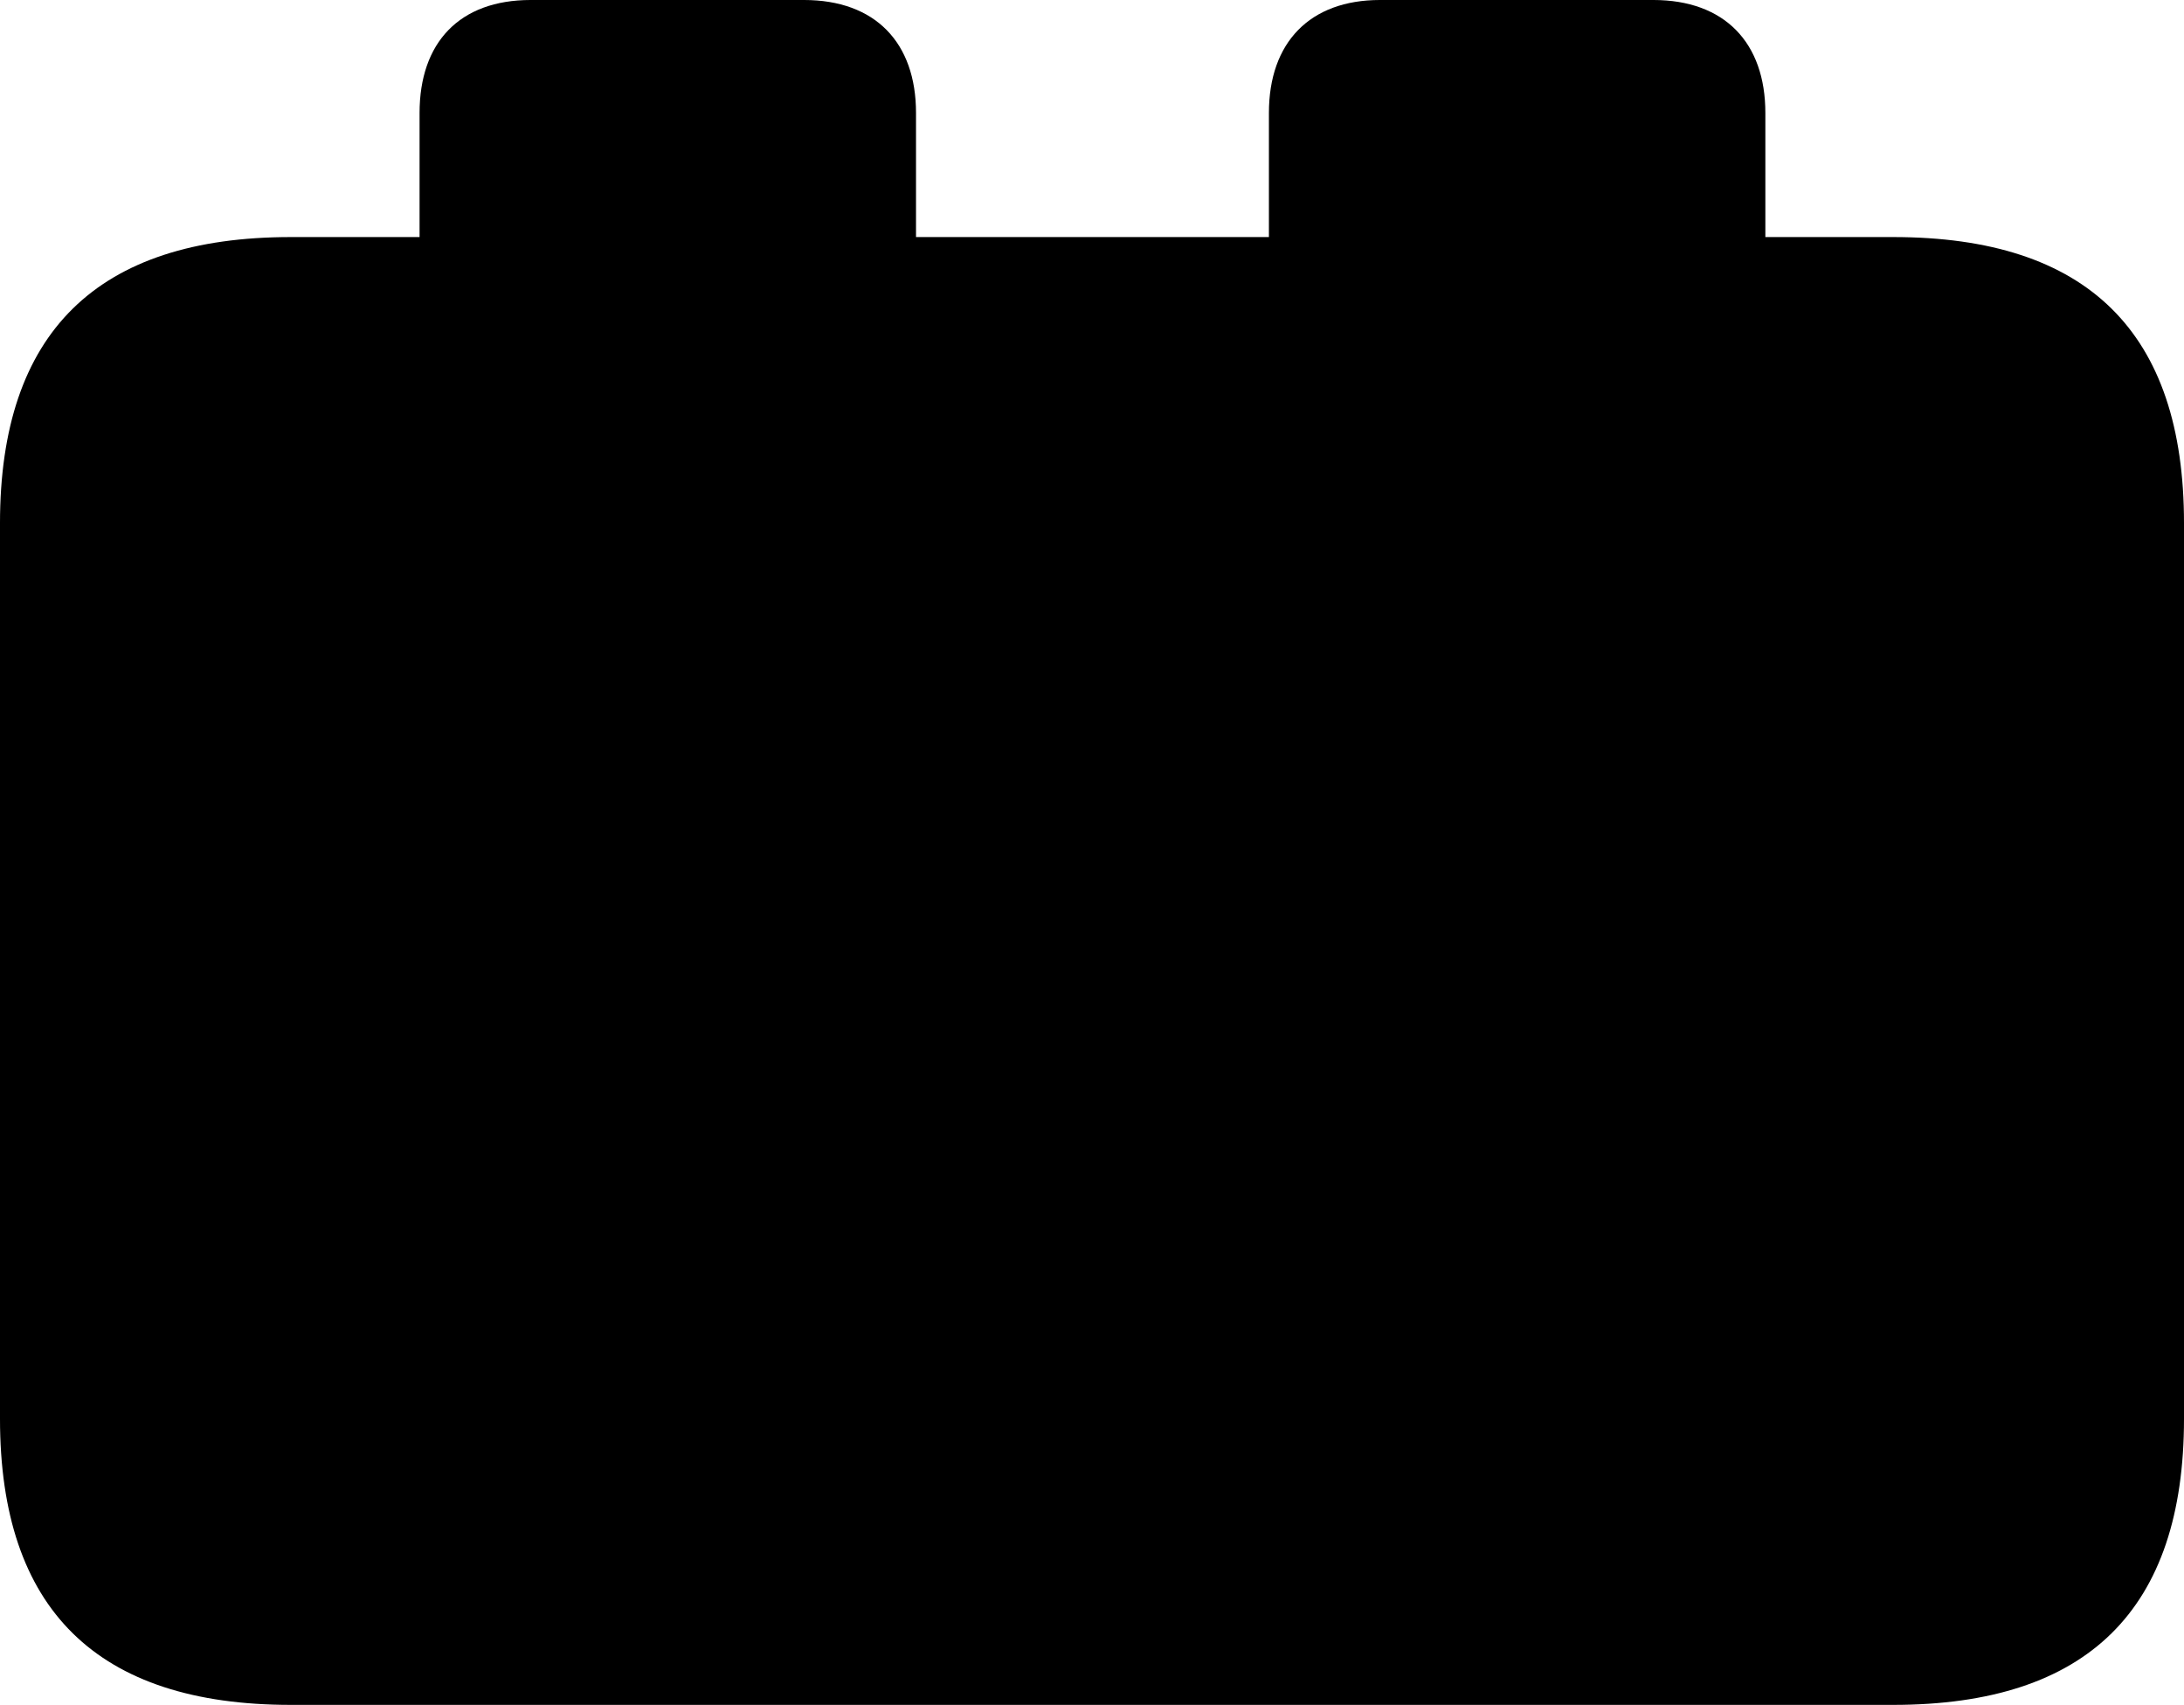 <?xml version="1.0" encoding="UTF-8" standalone="no"?>
<svg xmlns="http://www.w3.org/2000/svg"
     width="1151.367" height="898.926"
     viewBox="0 0 1151.367 898.926"
     fill="currentColor">
  <path d="M153.318 898.926H998.048C1100.588 898.926 1151.368 848.636 1151.368 748.046V275.876C1151.368 175.296 1100.588 124.996 998.048 124.996H930.668V59.566C930.668 22.456 909.178 -0.004 871.578 -0.004H727.538C690.428 -0.004 668.948 22.456 668.948 59.566V124.996H482.908V59.566C482.908 22.456 461.428 -0.004 423.828 -0.004H279.788C242.188 -0.004 221.188 22.456 221.188 59.566V124.996H153.318C51.268 124.996 -0.002 175.296 -0.002 275.876V748.046C-0.002 848.636 51.268 898.926 153.318 898.926Z"/>
</svg>